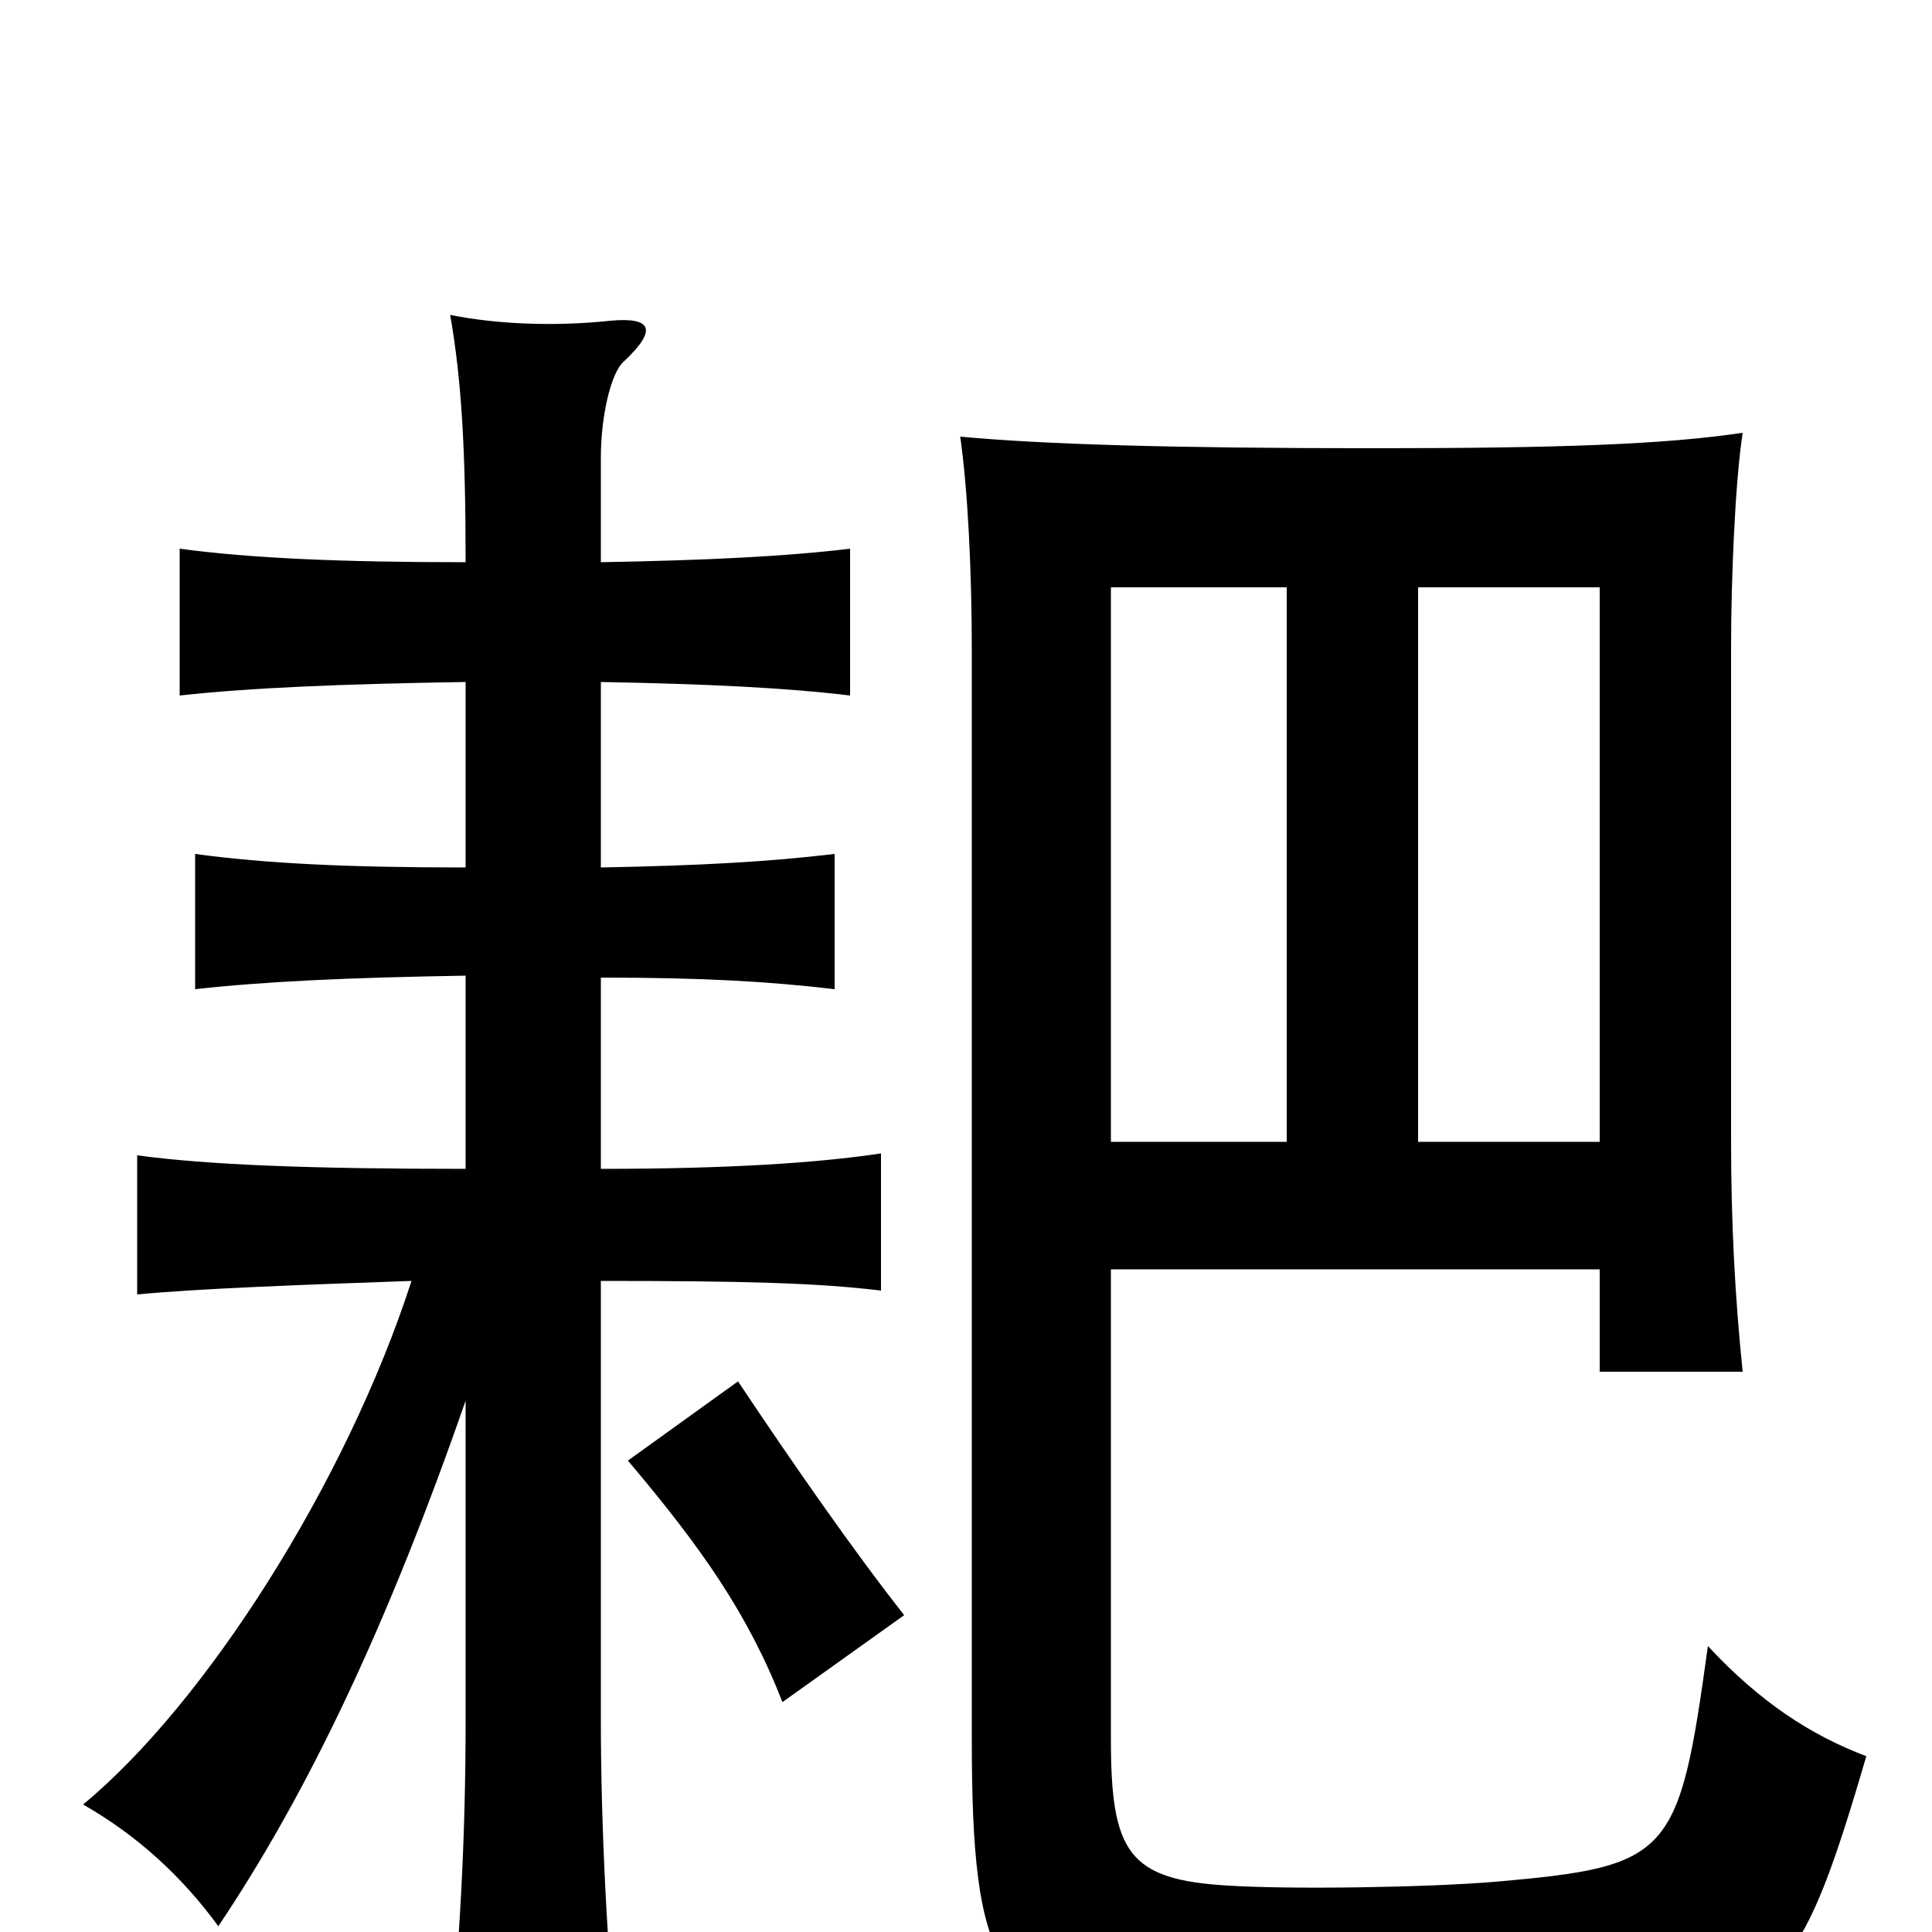 <svg xmlns="http://www.w3.org/2000/svg" viewBox="0 -1000 1000 1000">
	<path fill="#000000" d="M382 -285L325 -244C363 -199 387 -165 405 -119L468 -164C442 -197 410 -243 382 -285ZM241 -275V-110C241 -48 238 8 231 77H321C314 11 311 -57 311 -110V-337C385 -337 423 -336 456 -332V-403C423 -398 376 -395 311 -395V-494C364 -494 398 -492 432 -488V-558C398 -554 364 -552 311 -551V-647C366 -646 407 -644 440 -640V-716C407 -712 366 -710 311 -709V-763C311 -784 316 -807 323 -813C340 -829 338 -836 316 -834C288 -831 258 -832 233 -837C239 -803 241 -766 241 -709C177 -709 130 -711 93 -716V-640C129 -644 177 -646 241 -647V-551C180 -551 138 -553 101 -558V-488C137 -492 180 -494 241 -495V-395C161 -395 108 -397 71 -402V-330C102 -333 156 -335 213 -337C179 -232 106 -118 43 -66C71 -50 94 -29 113 -3C160 -73 201 -160 241 -275ZM666 -696V-409H575V-696ZM828 -409H734V-696H828ZM575 -343H828V-290H902C898 -329 896 -367 896 -410V-665C896 -699 898 -750 902 -776C862 -770 808 -768 711 -768C606 -768 540 -770 497 -774C501 -746 503 -704 503 -663V-100C503 18 516 42 596 47C655 51 795 49 856 41C922 32 933 22 966 -91C937 -102 911 -119 884 -148C869 -39 865 -34 774 -26C738 -23 668 -22 636 -24C584 -27 575 -41 575 -100Z"/>
</svg>